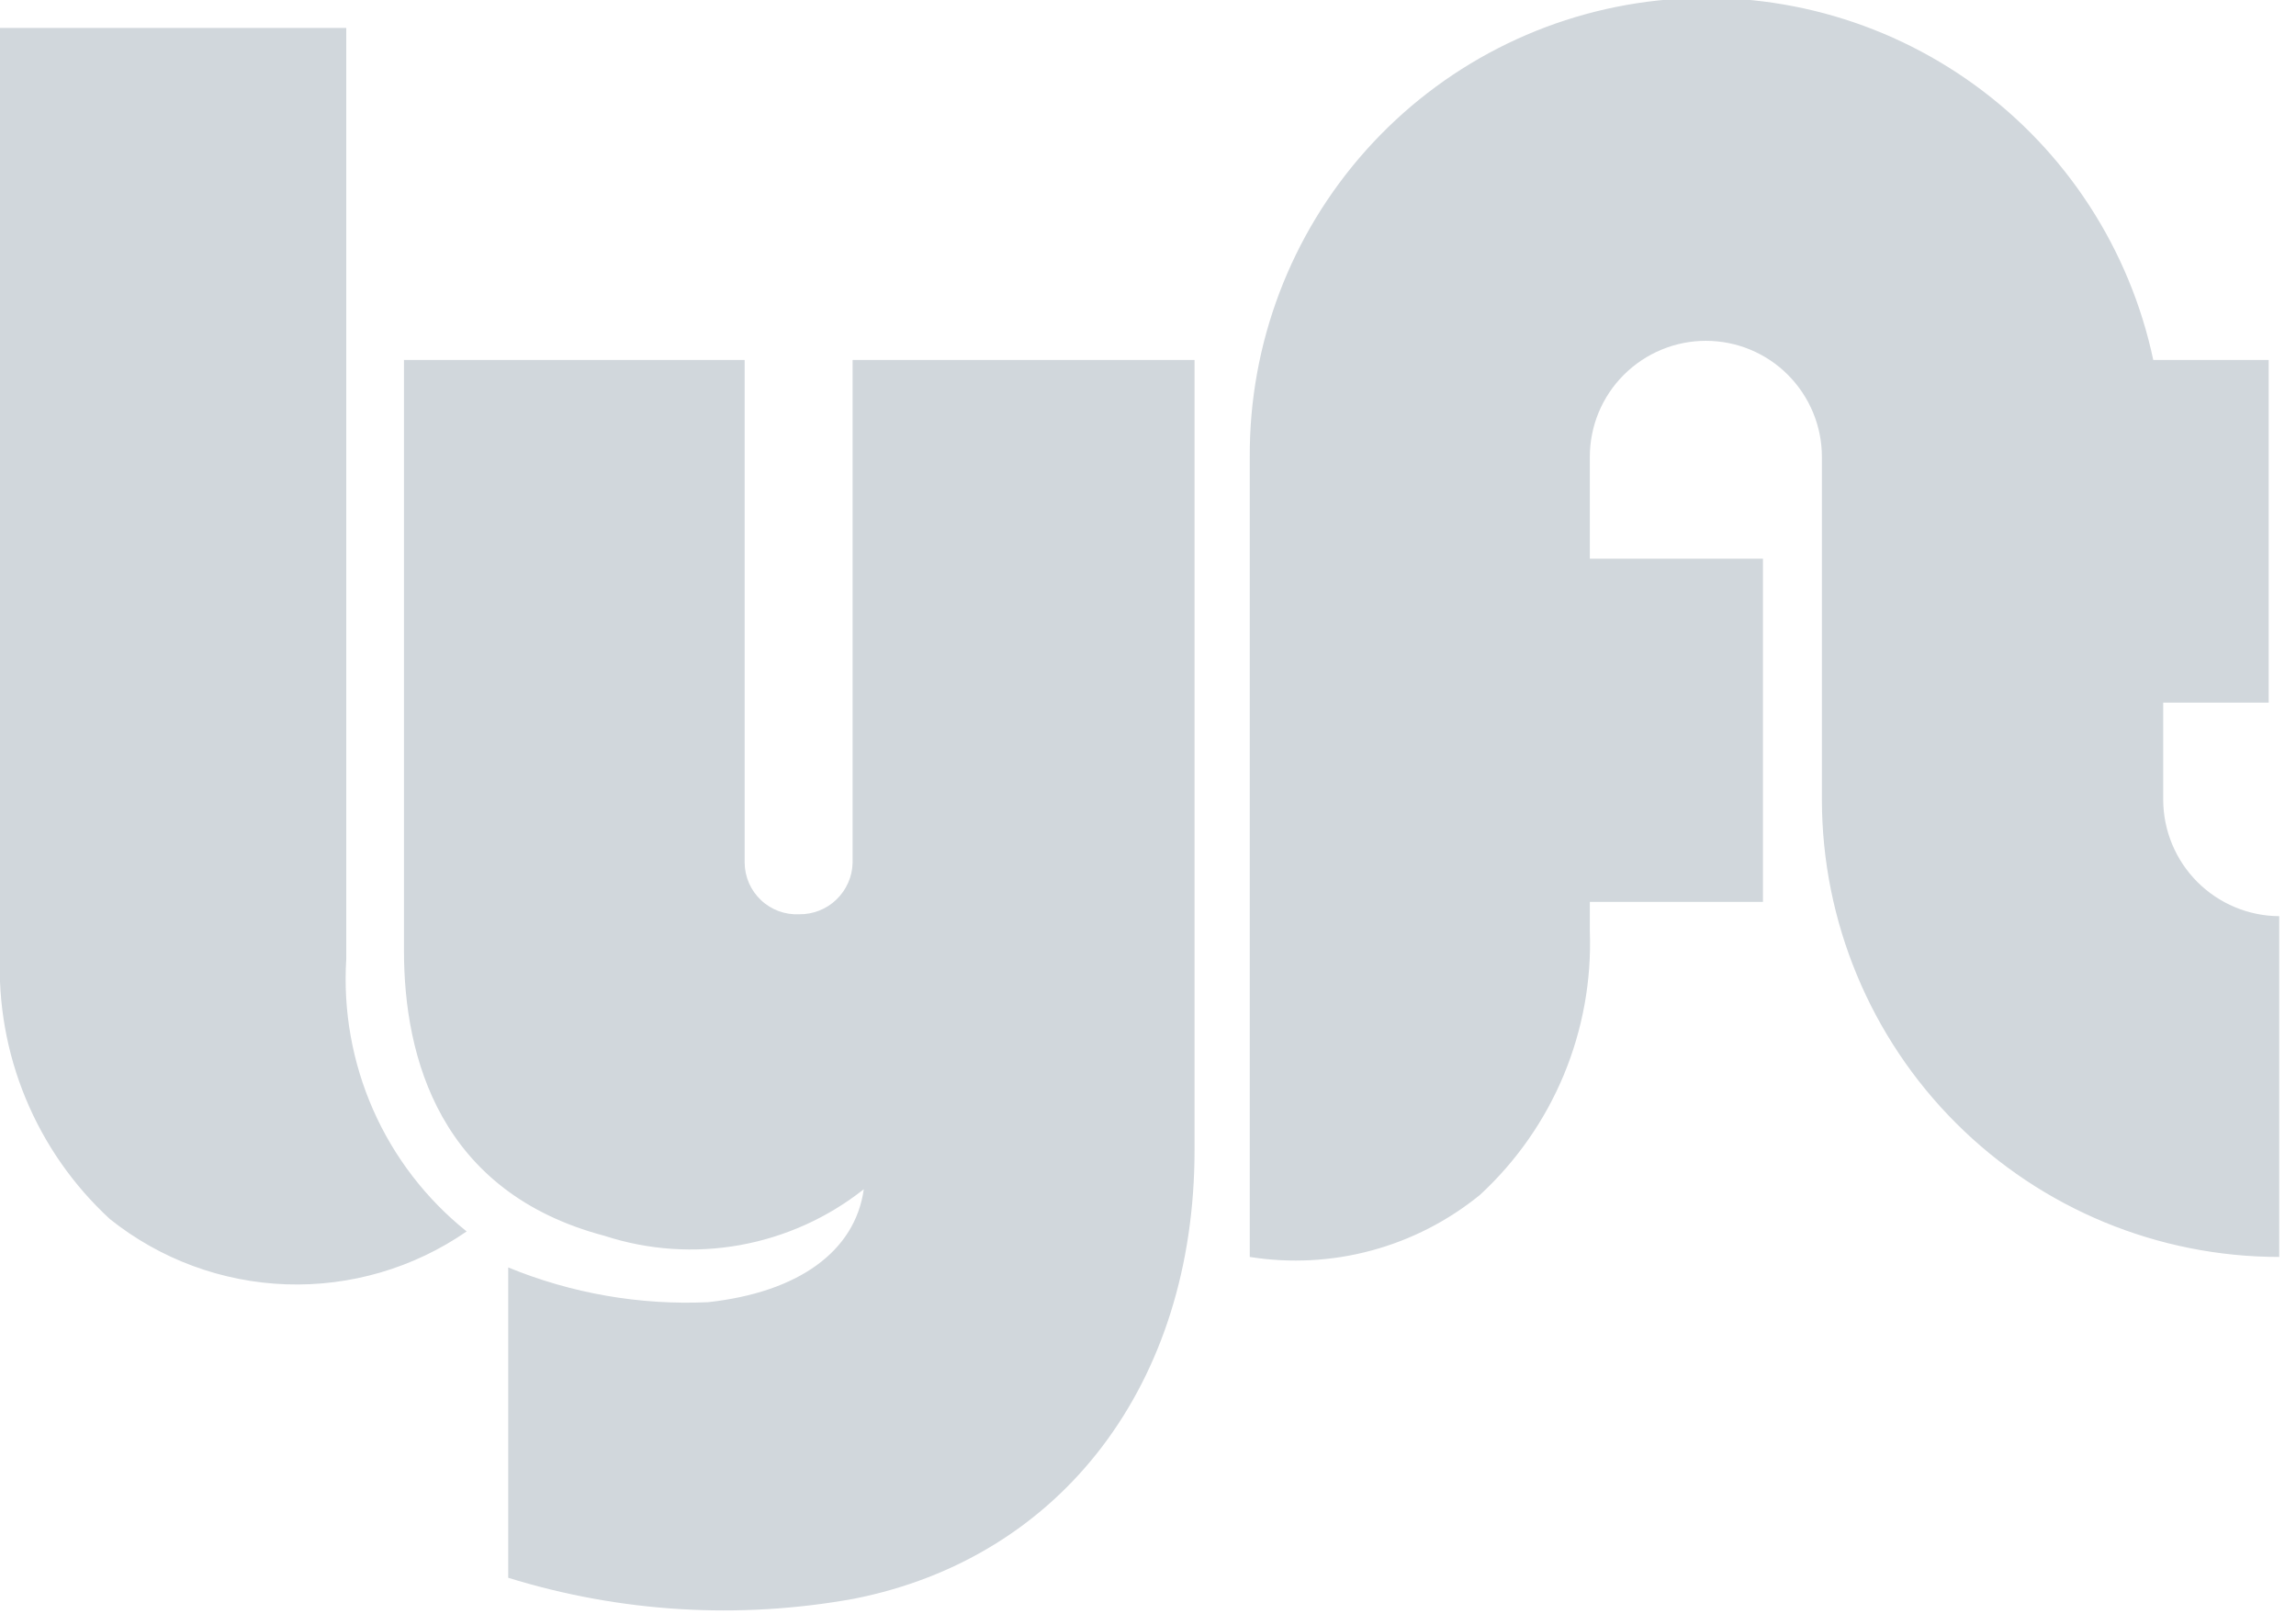 <svg fill="none" height="26" viewBox="0 0 37 26" width="37" xmlns="http://www.w3.org/2000/svg" xmlns:xlink="http://www.w3.org/1999/xlink"><clipPath id="a"><path d="m0 0h36.74v26h-36.74z"/></clipPath><g clip-path="url(#a)"><path d="m0.0.45h5.58v15c-.052.834.097 1.668.434 2.432s.854 1.436 1.506 1.958c-.853.589-1.872.888-2.908.852-1.036-.036-2.032-.405-2.842-1.052-.587-.541-1.05-1.203-1.355-1.94-.306-.737-.447-1.532-.415-2.33zm34.86 12.44v-1.57h1.7v-5.52h-1.86c-.378-1.783-1.403-3.362-2.878-4.431-1.475-1.07-3.294-1.555-5.106-1.361-1.812.194-3.487 1.053-4.702 2.412-1.215 1.358-1.883 3.119-1.874 4.941v12.89c.654.104 1.323.069 1.962-.104.639-.172 1.235-.478 1.748-.896.584-.539 1.045-1.198 1.35-1.931.305-.734.449-1.525.42-2.319v-.47h2.79v-5.53h-2.79v-1.64c0-.496.197-.972.548-1.322s.826-.548 1.322-.548c.496 0 .972.197 1.322.548s.548.826.548 1.322v5.53c.003 1.953.78 3.825 2.162 5.205 1.382 1.38 3.255 2.155 5.208 2.155v-5.49c-.495-.003-.969-.201-1.319-.551-.35-.35-.548-.824-.551-1.319zm-21.12-7.09v8.1c-.005.224-.099.436-.26.592s-.377.241-.601.238c-.113.005-.226-.012-.331-.051s-.203-.099-.285-.177c-.082-.077-.148-.171-.193-.274-.045-.103-.069-.215-.07-.328v-8.1h-5.49v9.52c0 1.72.58 3.89 3.23 4.59.704.23 1.455.281 2.184.15.729-.131 1.415-.44 1.996-.9-.14 1-1.05 1.66-2.51 1.82-1.101.05-2.2-.141-3.22-.56v5c1.799.557 3.706.674 5.56.34 3.37-.66 5.5-3.48 5.5-7.23v-12.73z" fill="#D1D7DC"/></g></svg>